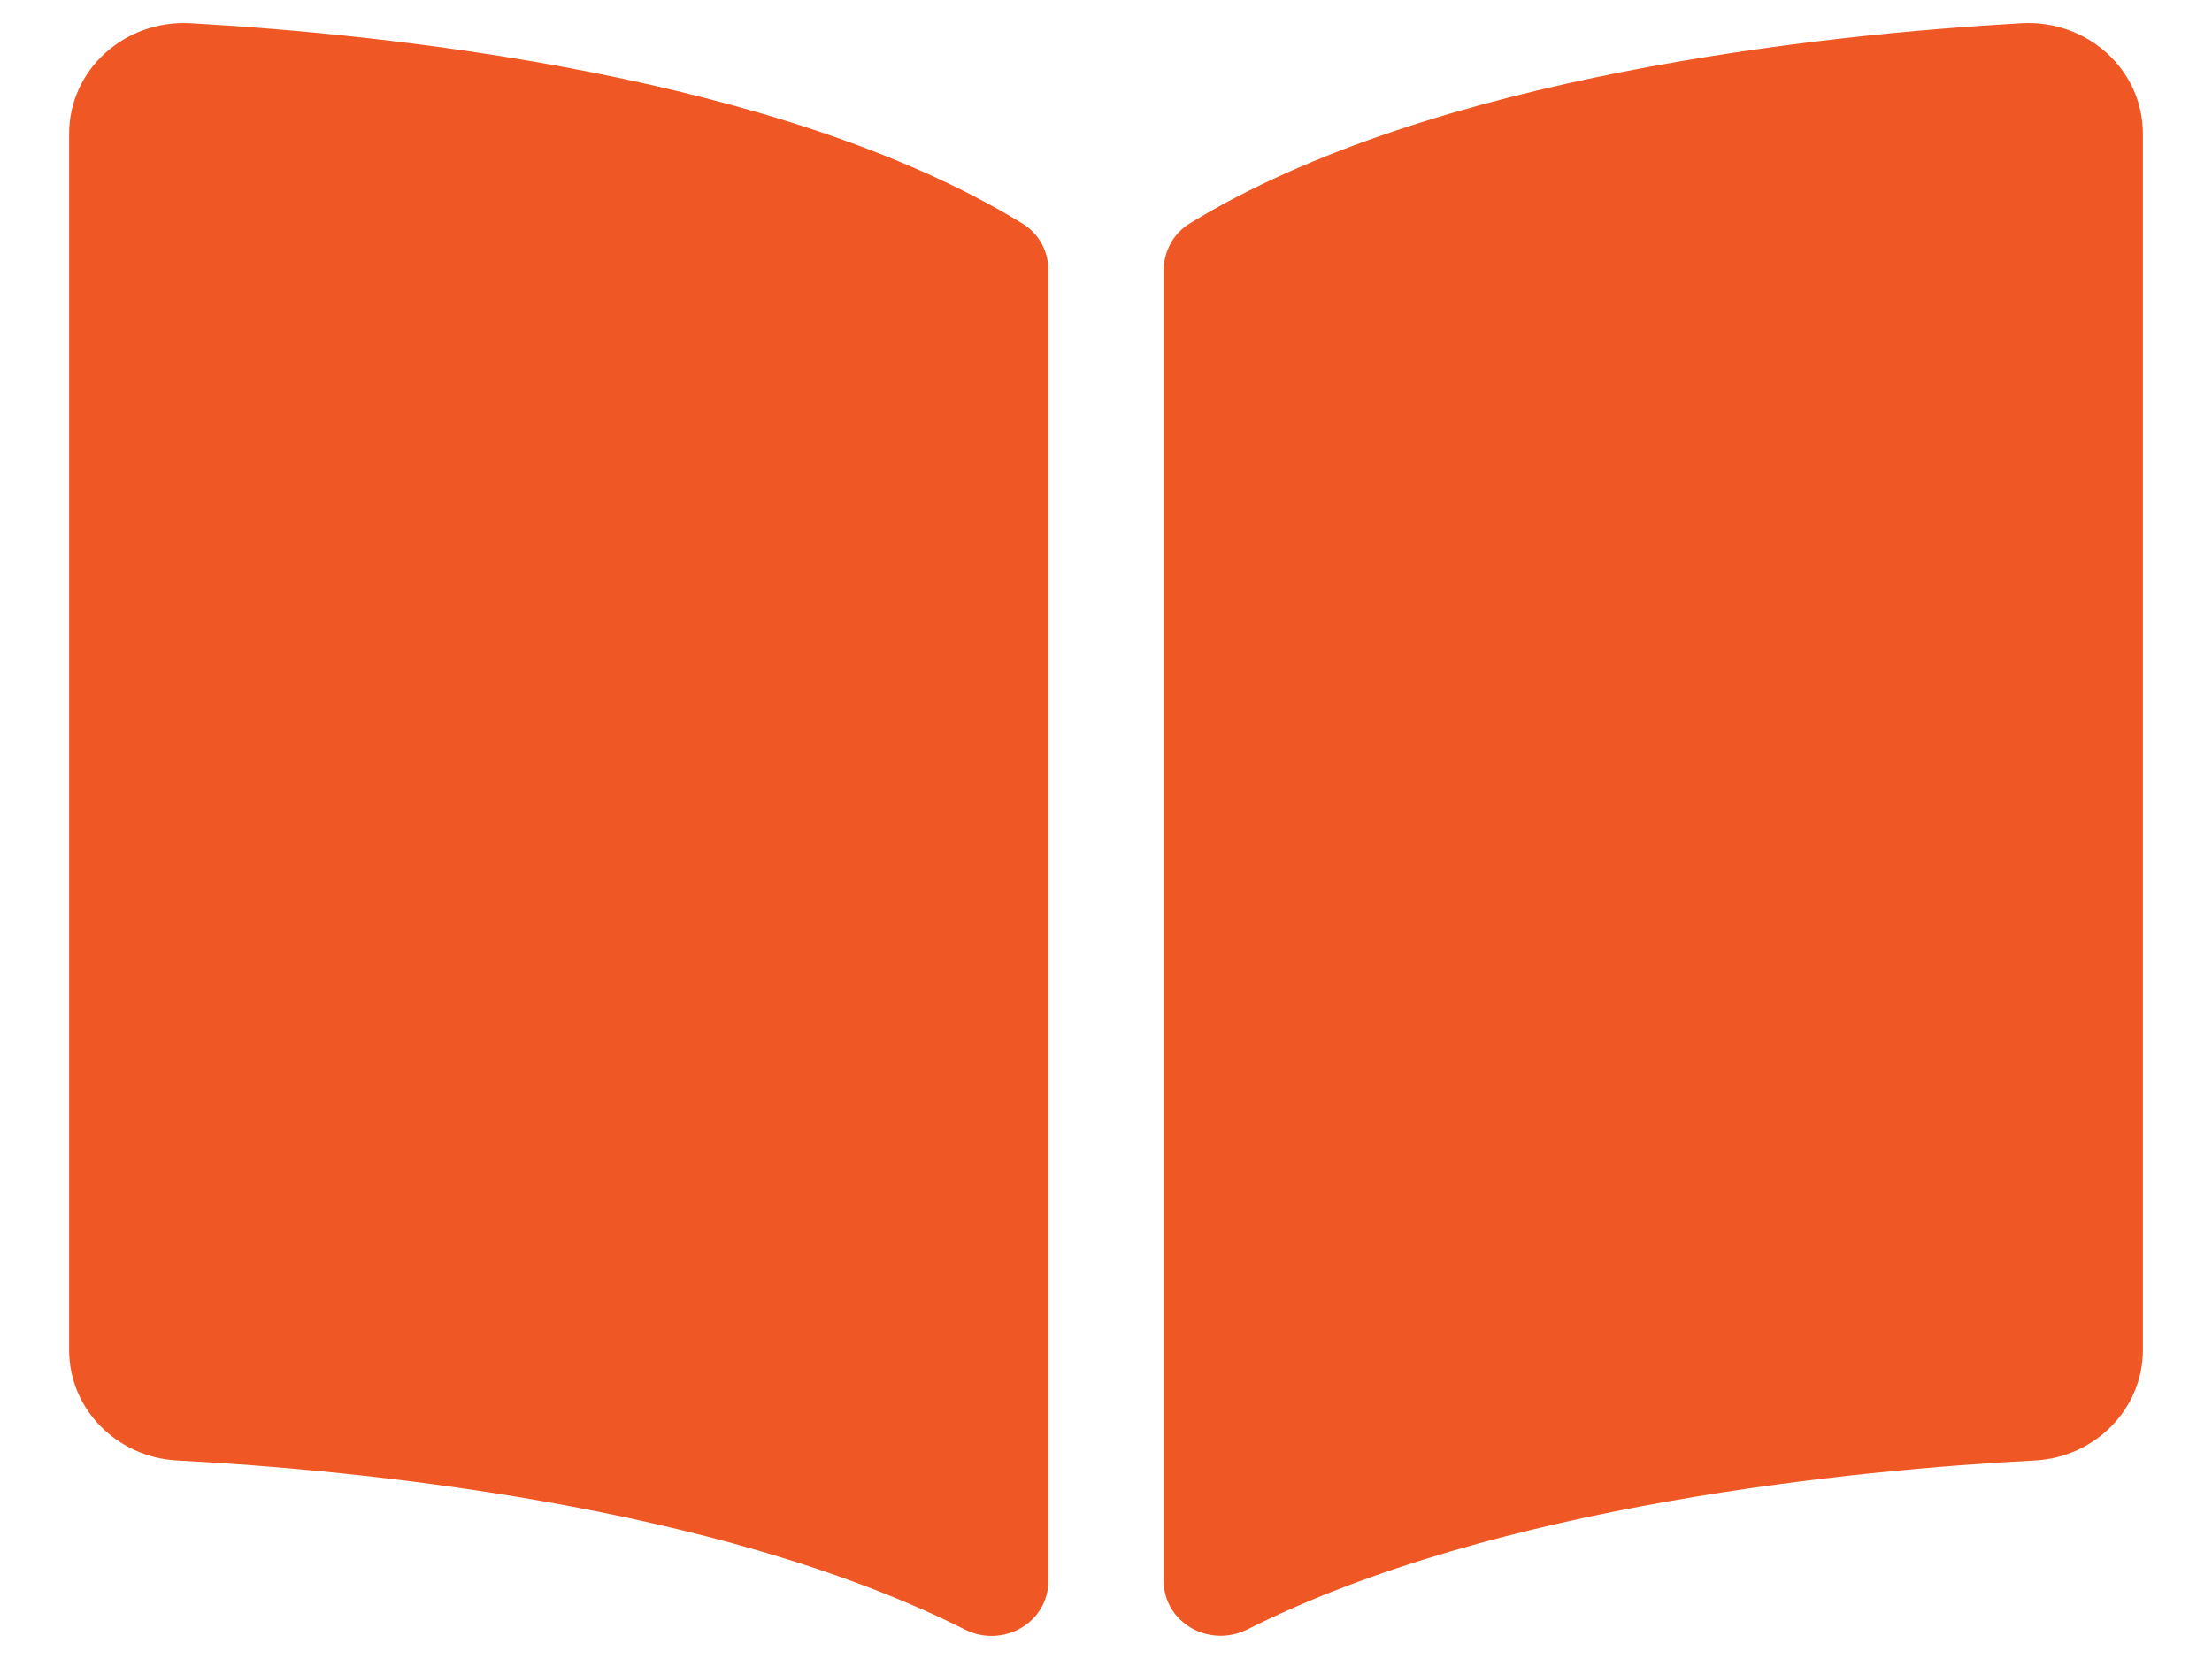 <svg width="16" height="12" viewBox="0 0 16 12" fill="none" xmlns="http://www.w3.org/2000/svg">
<path d="M14.621 0.168C13.193 0.249 10.357 0.544 8.606 1.616C8.485 1.69 8.417 1.821 8.417 1.959V11.434C8.417 11.735 8.745 11.925 9.023 11.786C10.824 10.879 13.43 10.632 14.718 10.564C15.158 10.541 15.5 10.188 15.5 9.765V0.967C15.5 0.506 15.1 0.141 14.621 0.168ZM7.394 1.616C5.643 0.544 2.807 0.249 1.38 0.168C0.9 0.141 0.5 0.506 0.5 0.967V9.766C0.5 10.189 0.842 10.541 1.282 10.564C2.571 10.632 5.177 10.88 6.979 11.787C7.256 11.926 7.583 11.736 7.583 11.436V1.954C7.583 1.816 7.515 1.69 7.394 1.616Z" fill="#EF5824"/>
</svg>
